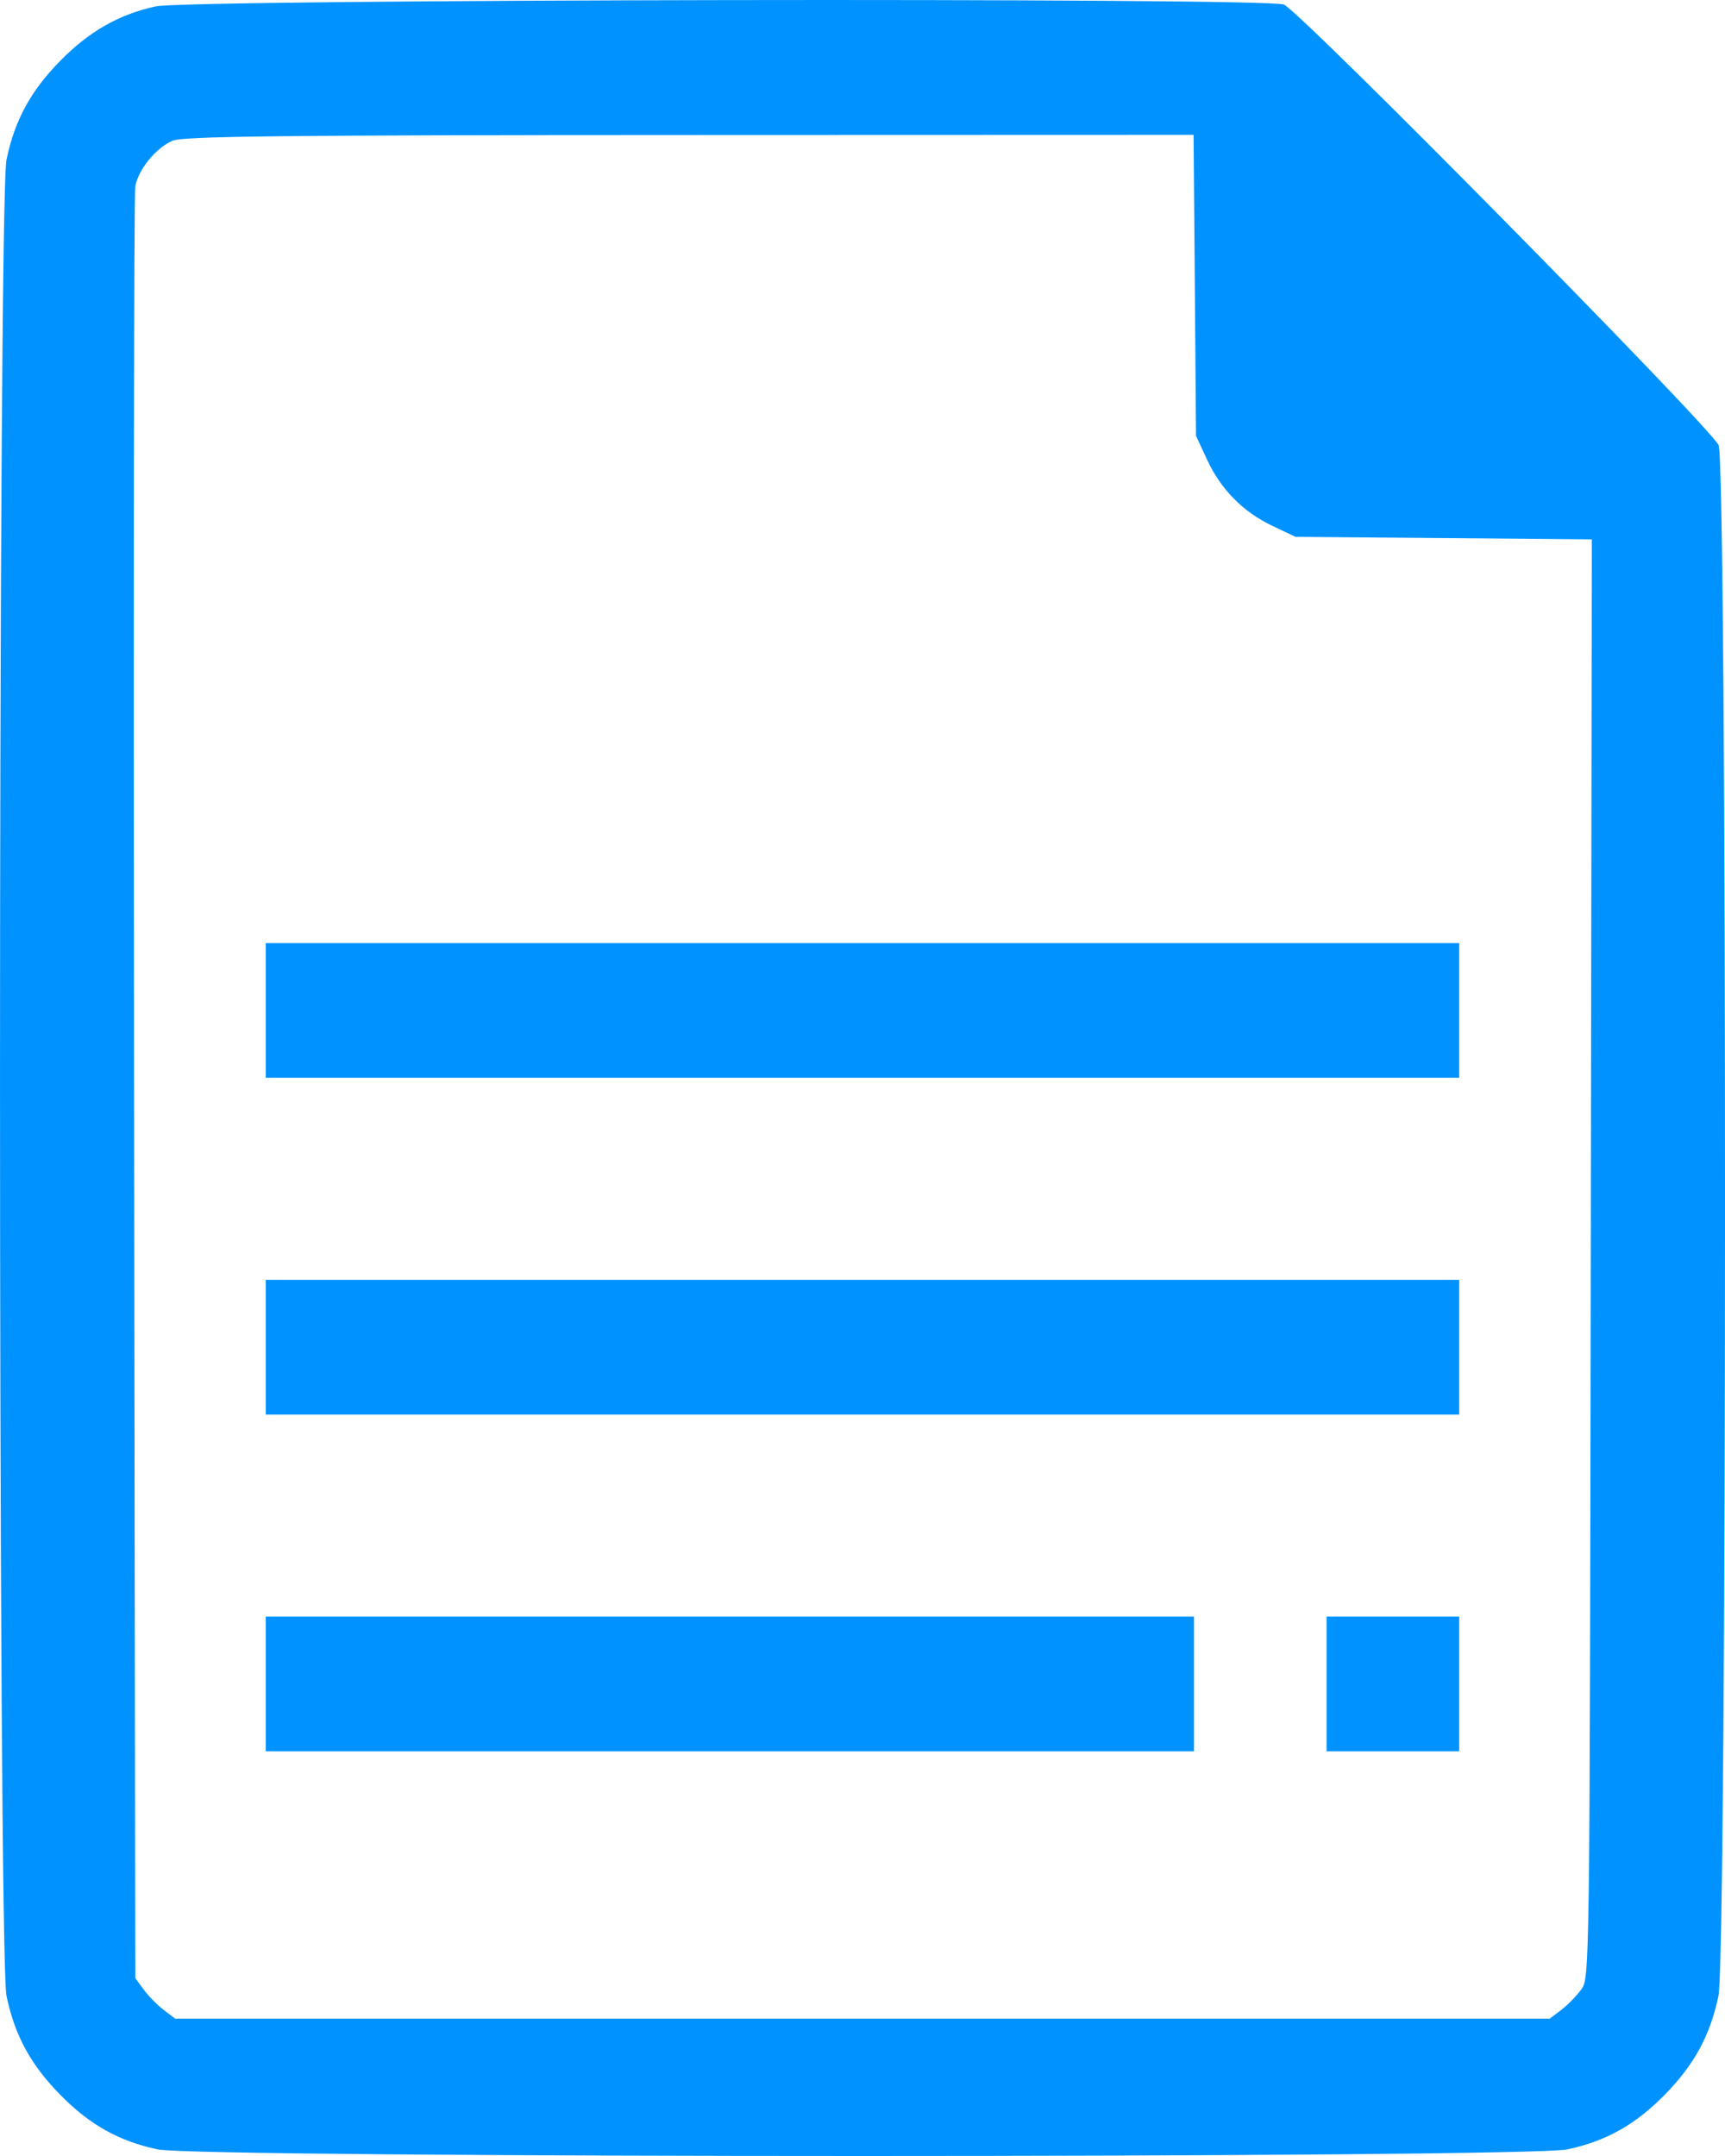 <svg width="32" height="40" viewBox="0 0 32 40" fill="none" xmlns="http://www.w3.org/2000/svg">
<path fill-rule="evenodd" clip-rule="evenodd" d="M2.885 0.119C2.203 0.269 1.654 0.583 1.118 1.128C0.571 1.684 0.273 2.23 0.121 2.96C-0.04 3.734 -0.04 36.258 0.121 37.032C0.273 37.762 0.571 38.309 1.118 38.865C1.665 39.421 2.203 39.723 2.921 39.877C3.681 40.041 28.318 40.041 29.077 39.877C29.796 39.723 30.333 39.421 30.881 38.865C31.428 38.309 31.725 37.762 31.878 37.032C32.039 36.259 32.042 8.635 31.881 8.259C31.741 7.935 24.105 0.193 23.816 0.084C23.465 -0.048 3.491 -0.015 2.885 0.119ZM22.165 5.294L22.187 8.086L22.389 8.522C22.645 9.077 23.057 9.496 23.603 9.756L24.032 9.96L26.781 9.983L29.53 10.007L29.51 23.352C29.49 36.694 29.49 36.698 29.331 36.914C29.244 37.032 29.078 37.202 28.961 37.291L28.748 37.452H15.999H3.25L3.038 37.291C2.921 37.202 2.754 37.032 2.667 36.914L2.509 36.698L2.487 20.205C2.475 11.134 2.485 3.599 2.509 3.461C2.564 3.148 2.887 2.749 3.197 2.612C3.387 2.527 5.182 2.507 12.786 2.505L22.142 2.502L22.165 5.294ZM4.93 18.747V19.996H15.999H27.069V18.747V17.497H15.999H4.93V18.747ZM4.93 24.995V26.244H15.999H27.069V24.995V23.745H15.999H4.93V24.995ZM4.93 31.243V32.492H13.54H22.149V31.243V29.993H13.54H4.93V31.243ZM24.609 31.243V32.492H25.839H27.069V31.243V29.993H25.839H24.609V31.243Z" fill="#0092FF"/>
</svg>
